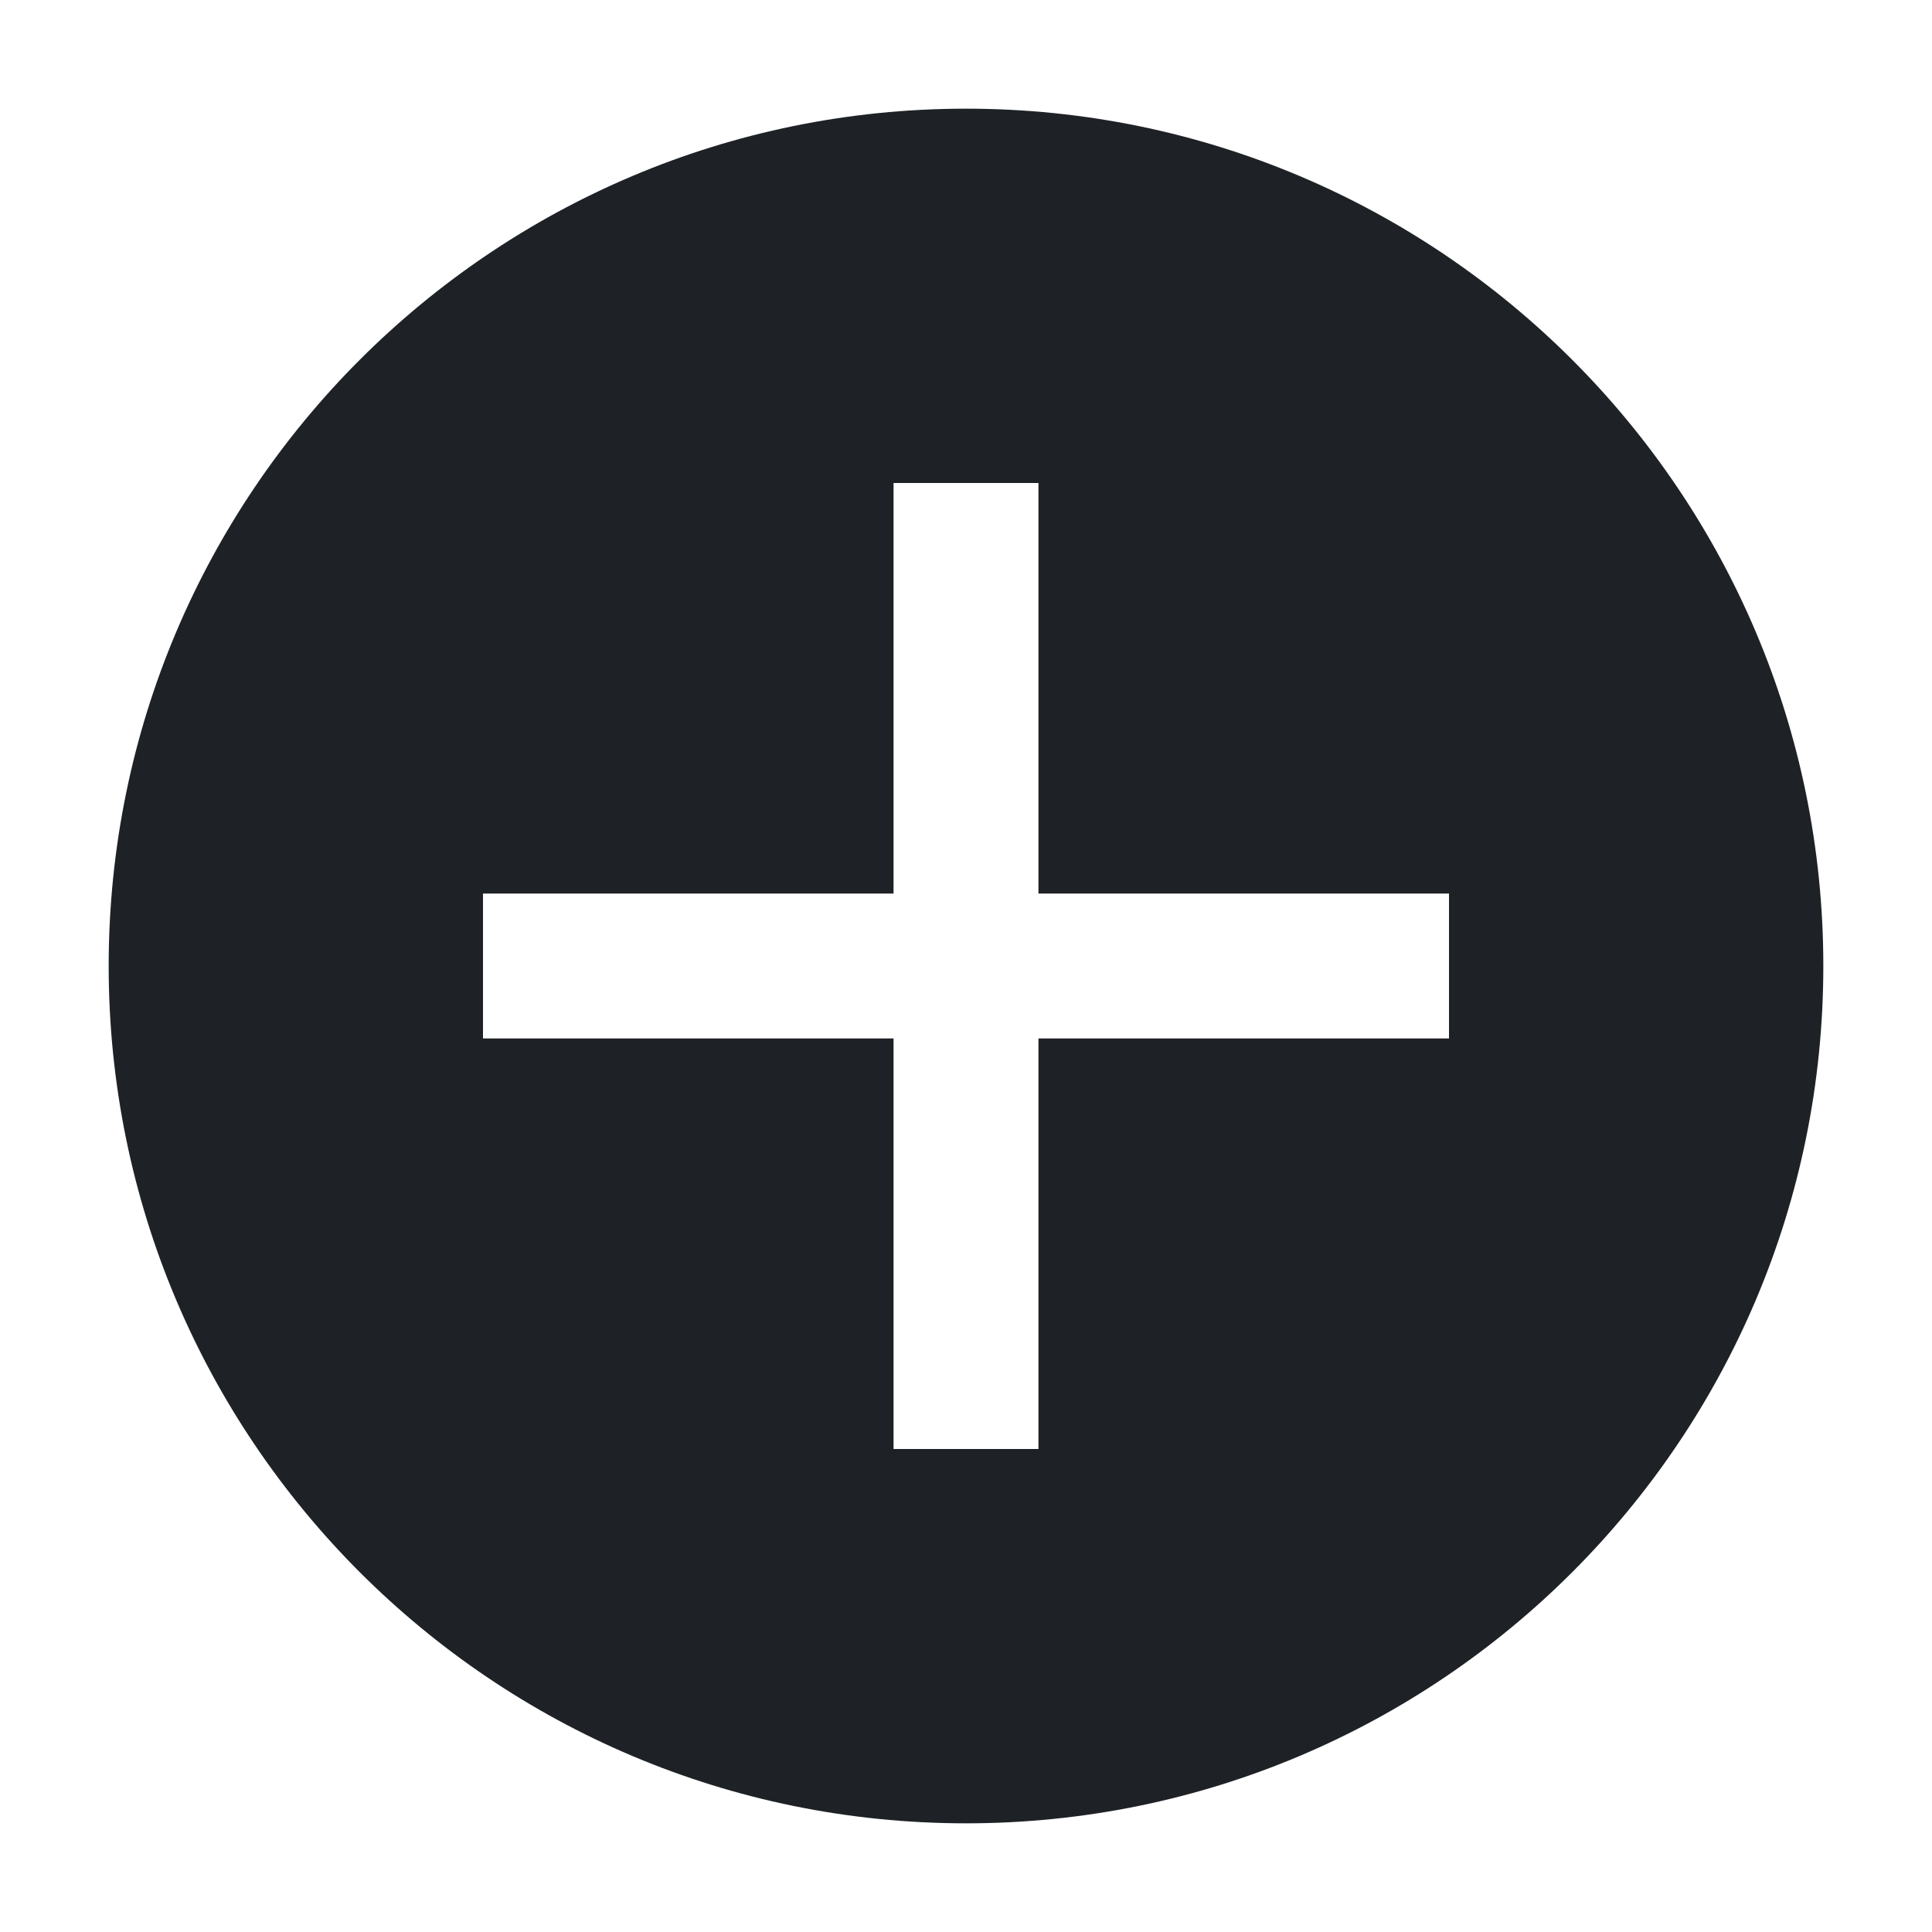 <?xml version="1.0" encoding="UTF-8"?>
<svg width="16px" height="16px" viewBox="0 0 16 16" version="1.1" xmlns="http://www.w3.org/2000/svg" xmlns:xlink="http://www.w3.org/1999/xlink">
    <title>画板</title>
    <g id="画板" stroke="none" stroke-width="1" fill="none" fill-rule="evenodd">
        <path d="M8,0.9 C11.921,0.9 15.1,4.079 15.1,8 C15.1,11.921 11.921,15.1 8,15.1 C4.079,15.1 0.9,11.921 0.9,8 C0.9,4.079 4.079,0.9 8,0.9 Z M8.6,4 L7.4,4 L7.4,7.4 L4,7.4 L4,8.6 L7.4,8.6 L7.4,12 L8.6,12 L8.6,8.6 L12,8.6 L12,7.4 L8.6,7.4 L8.6,4 Z" id="形状" fill="#1E2226" fill-rule="nonzero"></path>
    </g>
</svg>